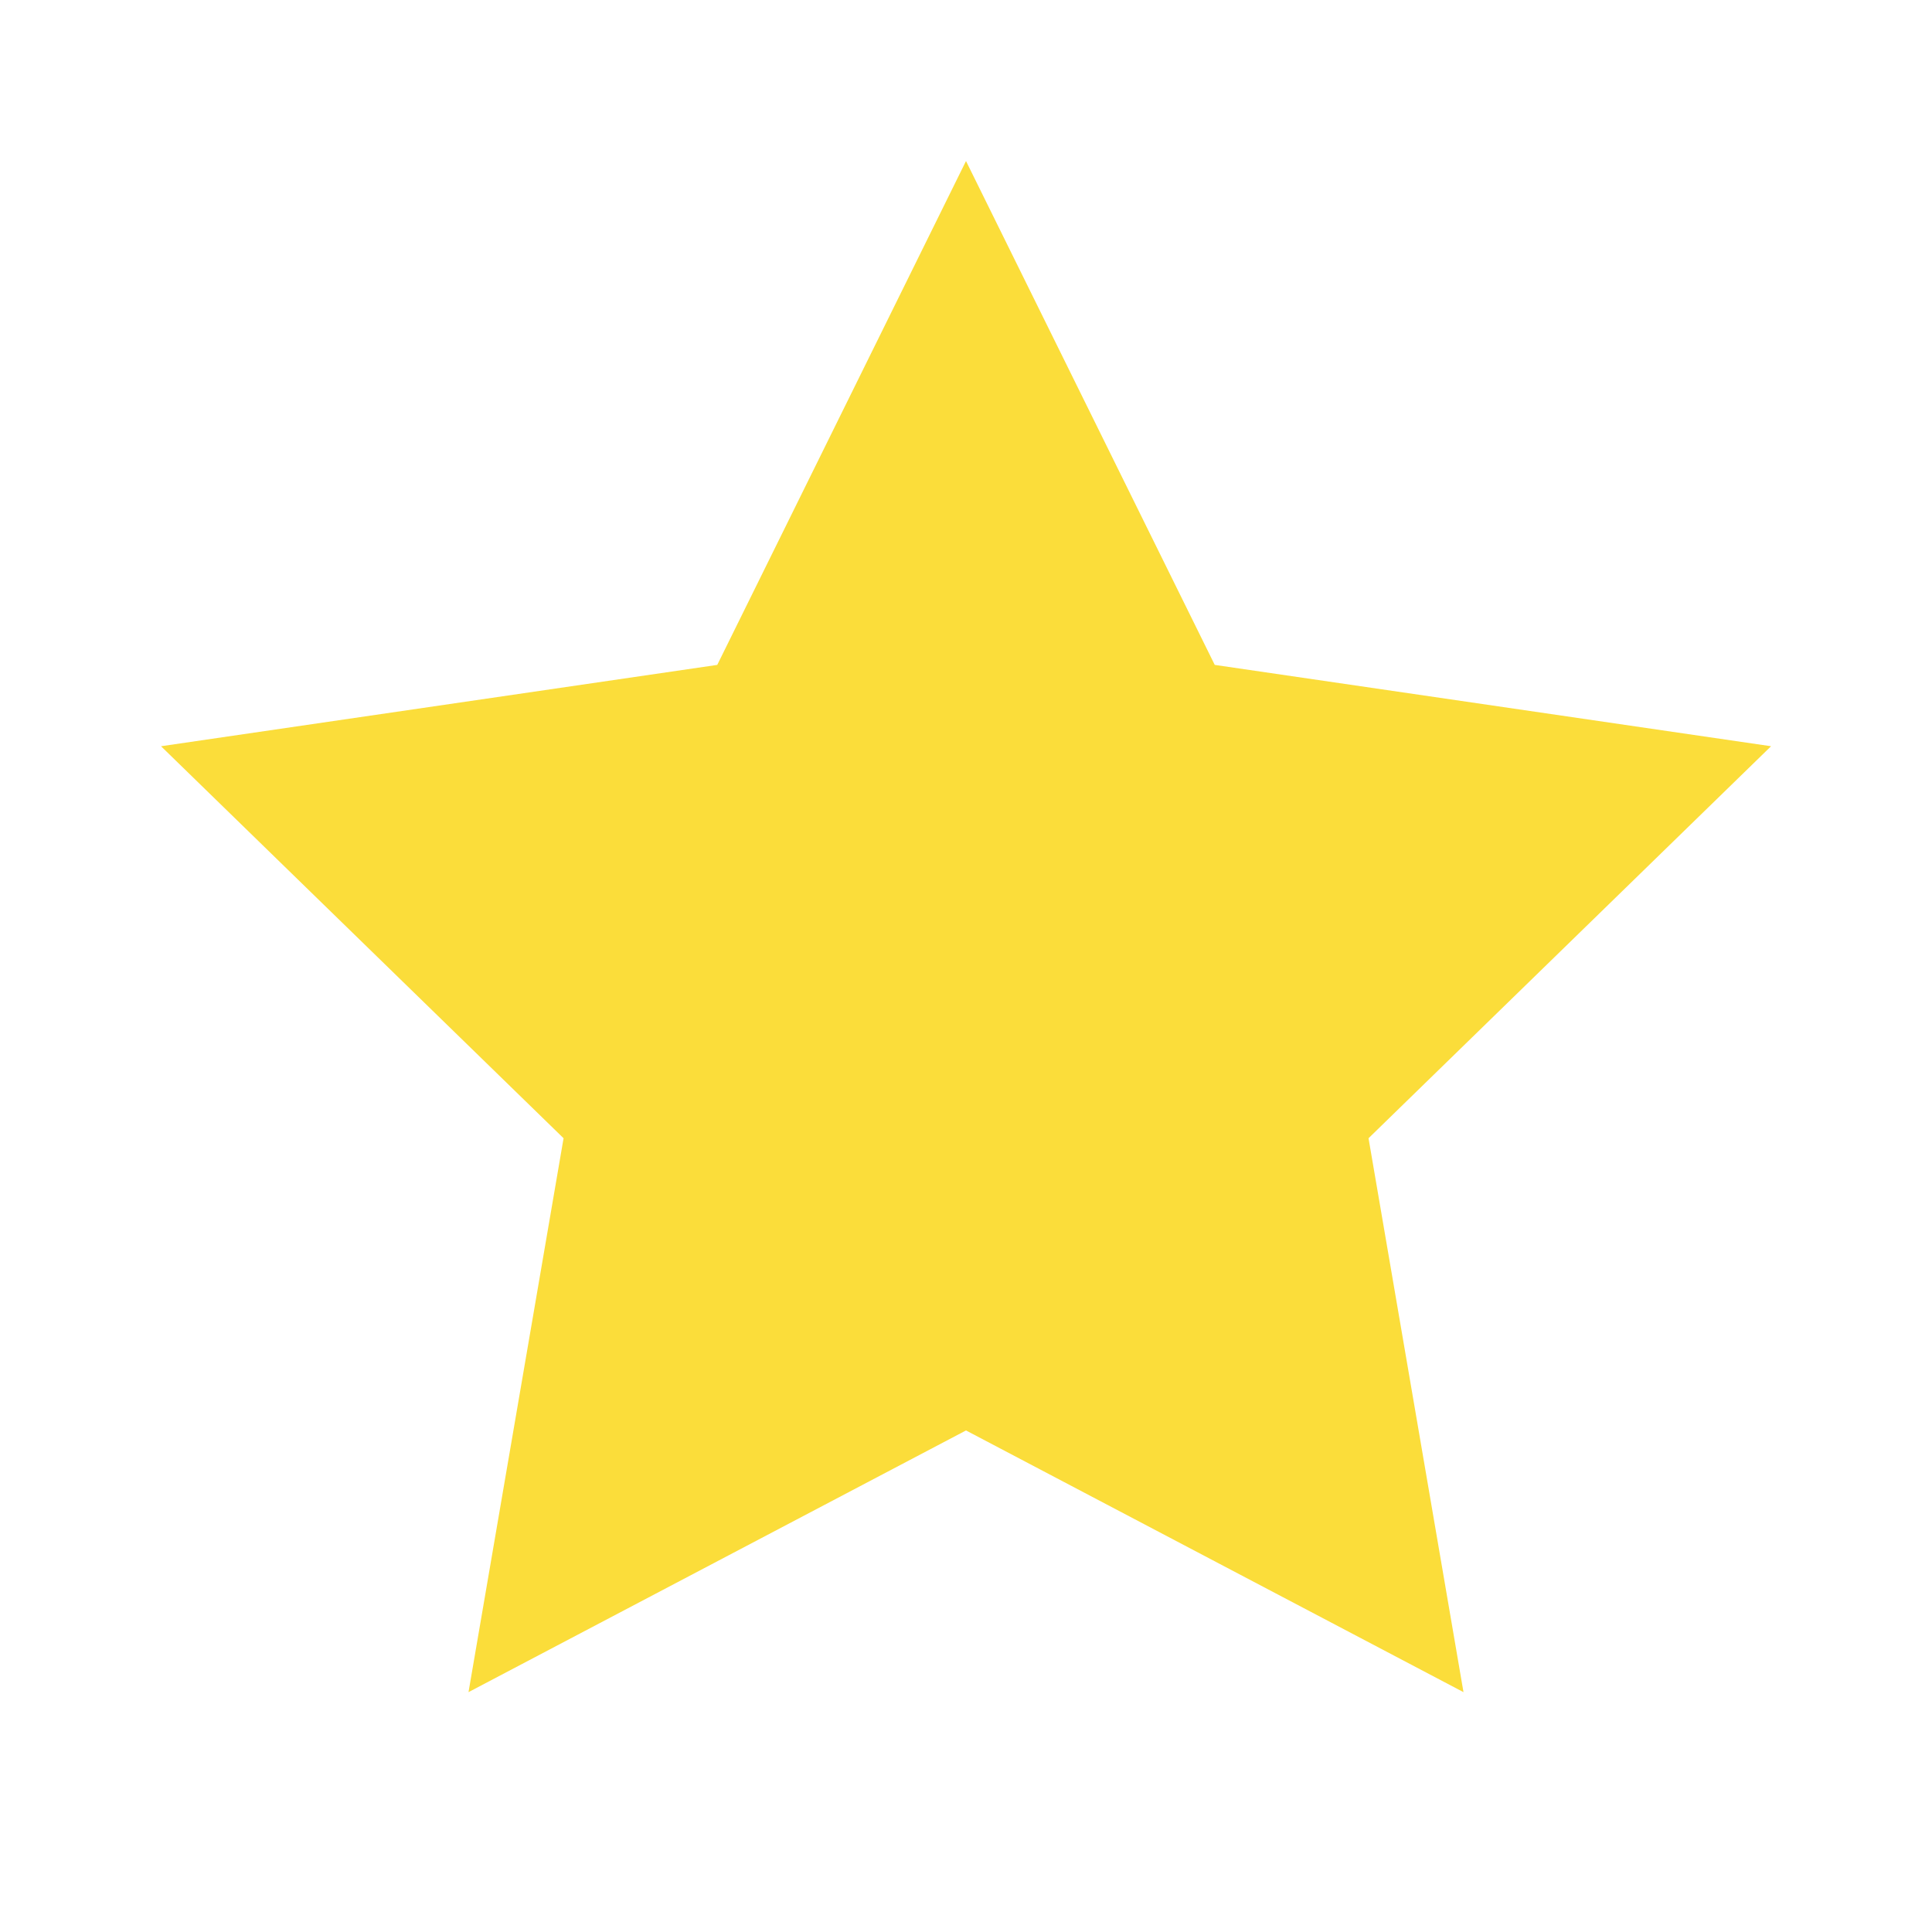 <svg width="20" height="20" viewBox="0 0 20 20" fill="none" xmlns="http://www.w3.org/2000/svg">
<path d="M10 1.667L12.575 6.883L18.334 7.725L14.167 11.783L15.15 17.517L10 14.808L4.85 17.517L5.834 11.783L1.667 7.725L7.425 6.883L10 1.667Z" fill="#FBDD3A"/>
</svg>
